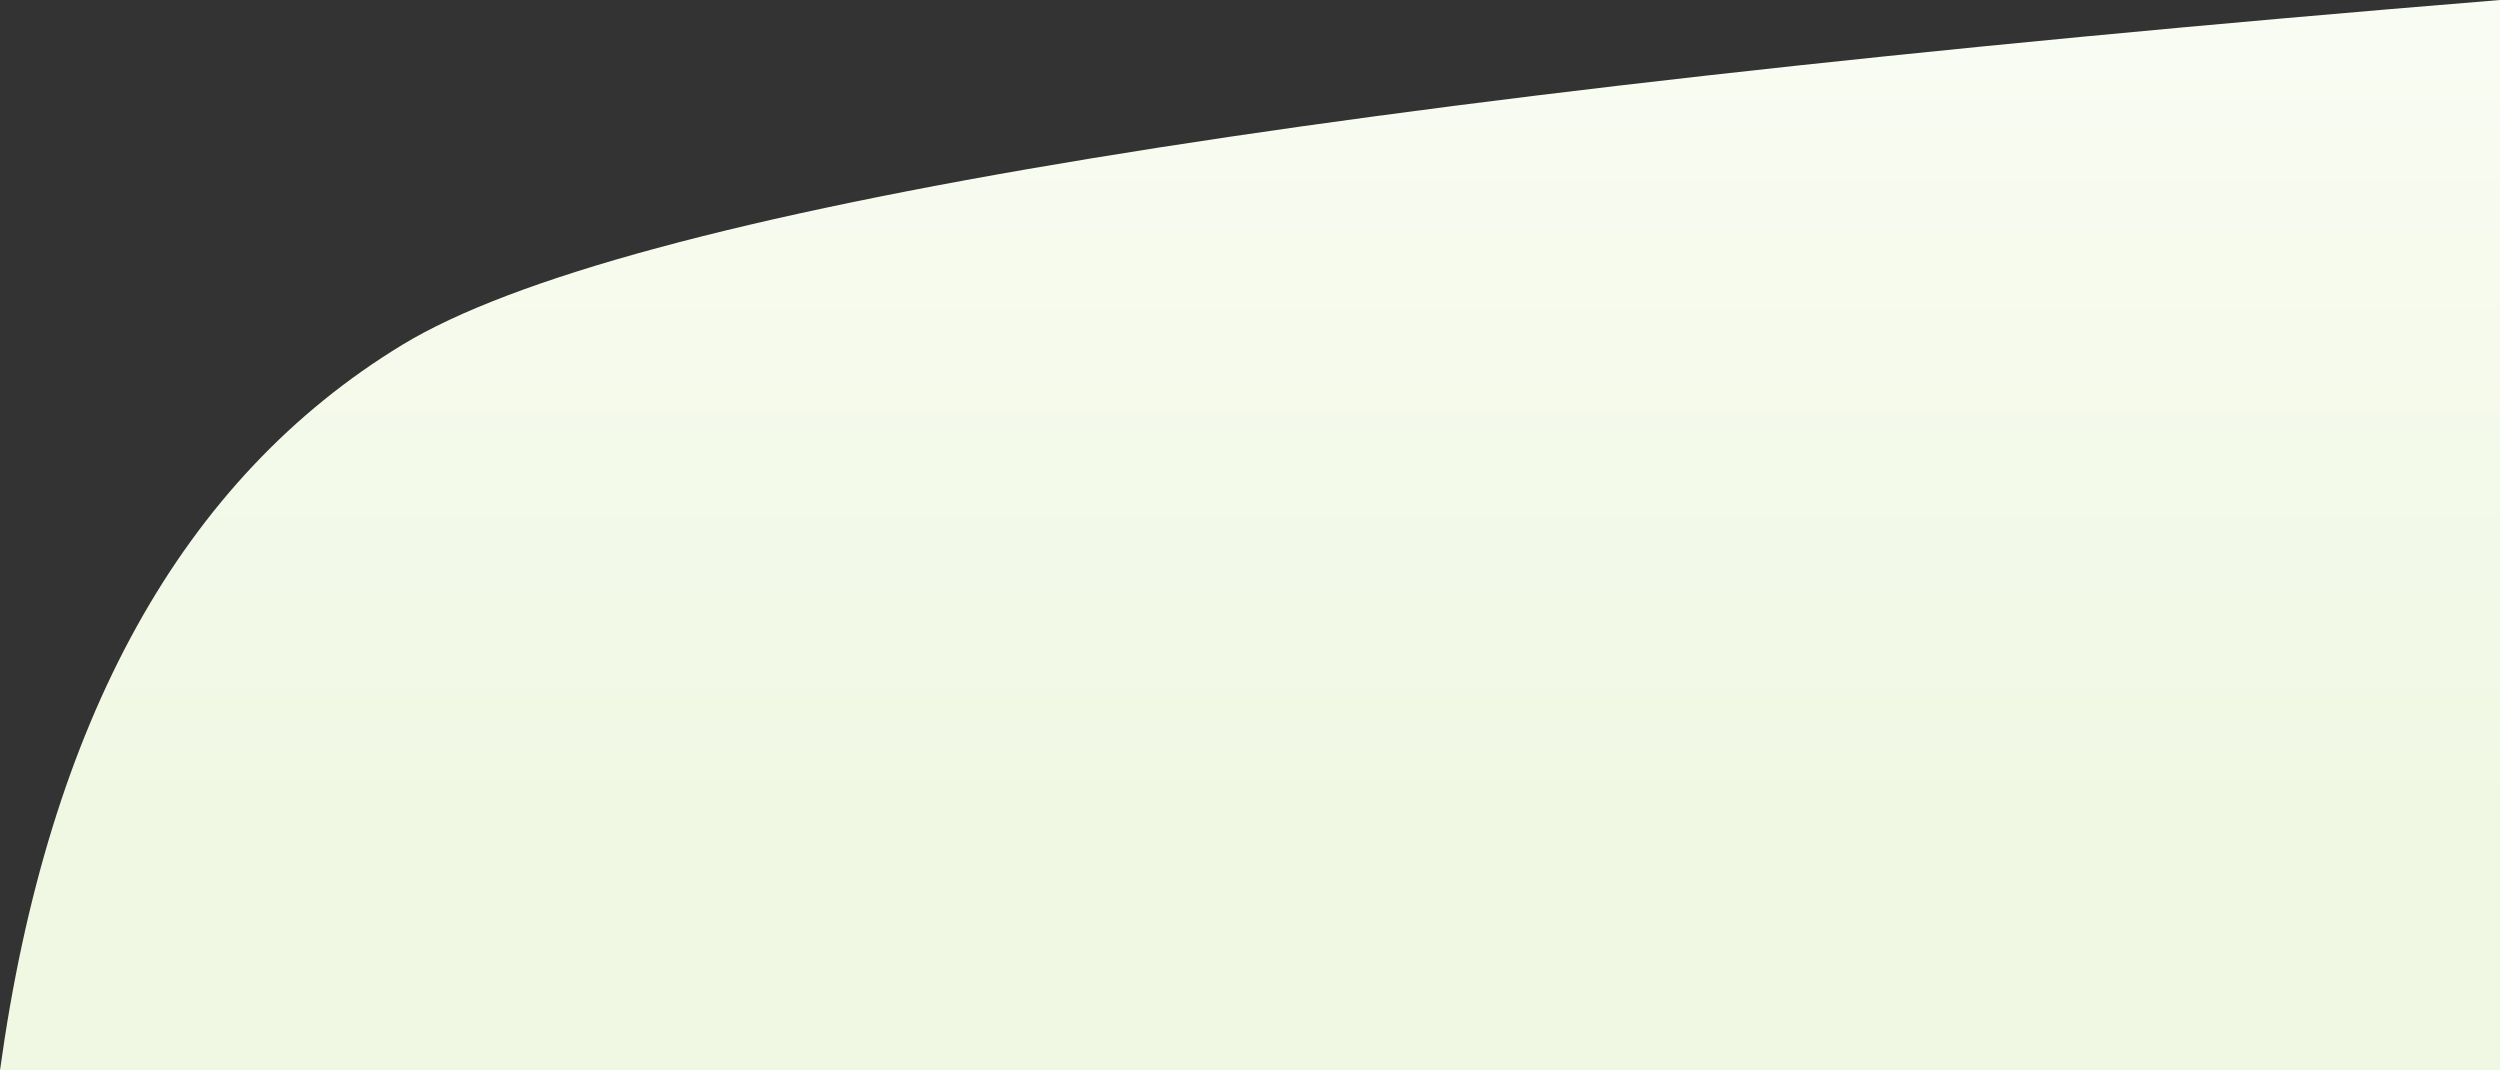 <svg xmlns="http://www.w3.org/2000/svg" width="320" height="137" viewBox="0 0 320 137" preserveAspectRatio="none">
    <rect x="0" y="0" width="320" height="137" fill="#333333" stroke="none"/>
    <defs>
        <linearGradient id="prefix__a" x1="50%" x2="50%" y1="0%" y2="77.143%">
            <stop offset="0%" stop-color="#F9FCF3"/>
            <stop offset="100%" stop-color="#F0F8E3"/>
        </linearGradient>
    </defs>
    <path fill="url(#prefix__a)" fill-rule="evenodd" d="M51.507 320.13C79.674 303.012 169.172 288.302 320 276v137H0c6.171-44.796 23.34-75.753 51.507-92.87z" transform="translate(0 -276)"/>
</svg>

